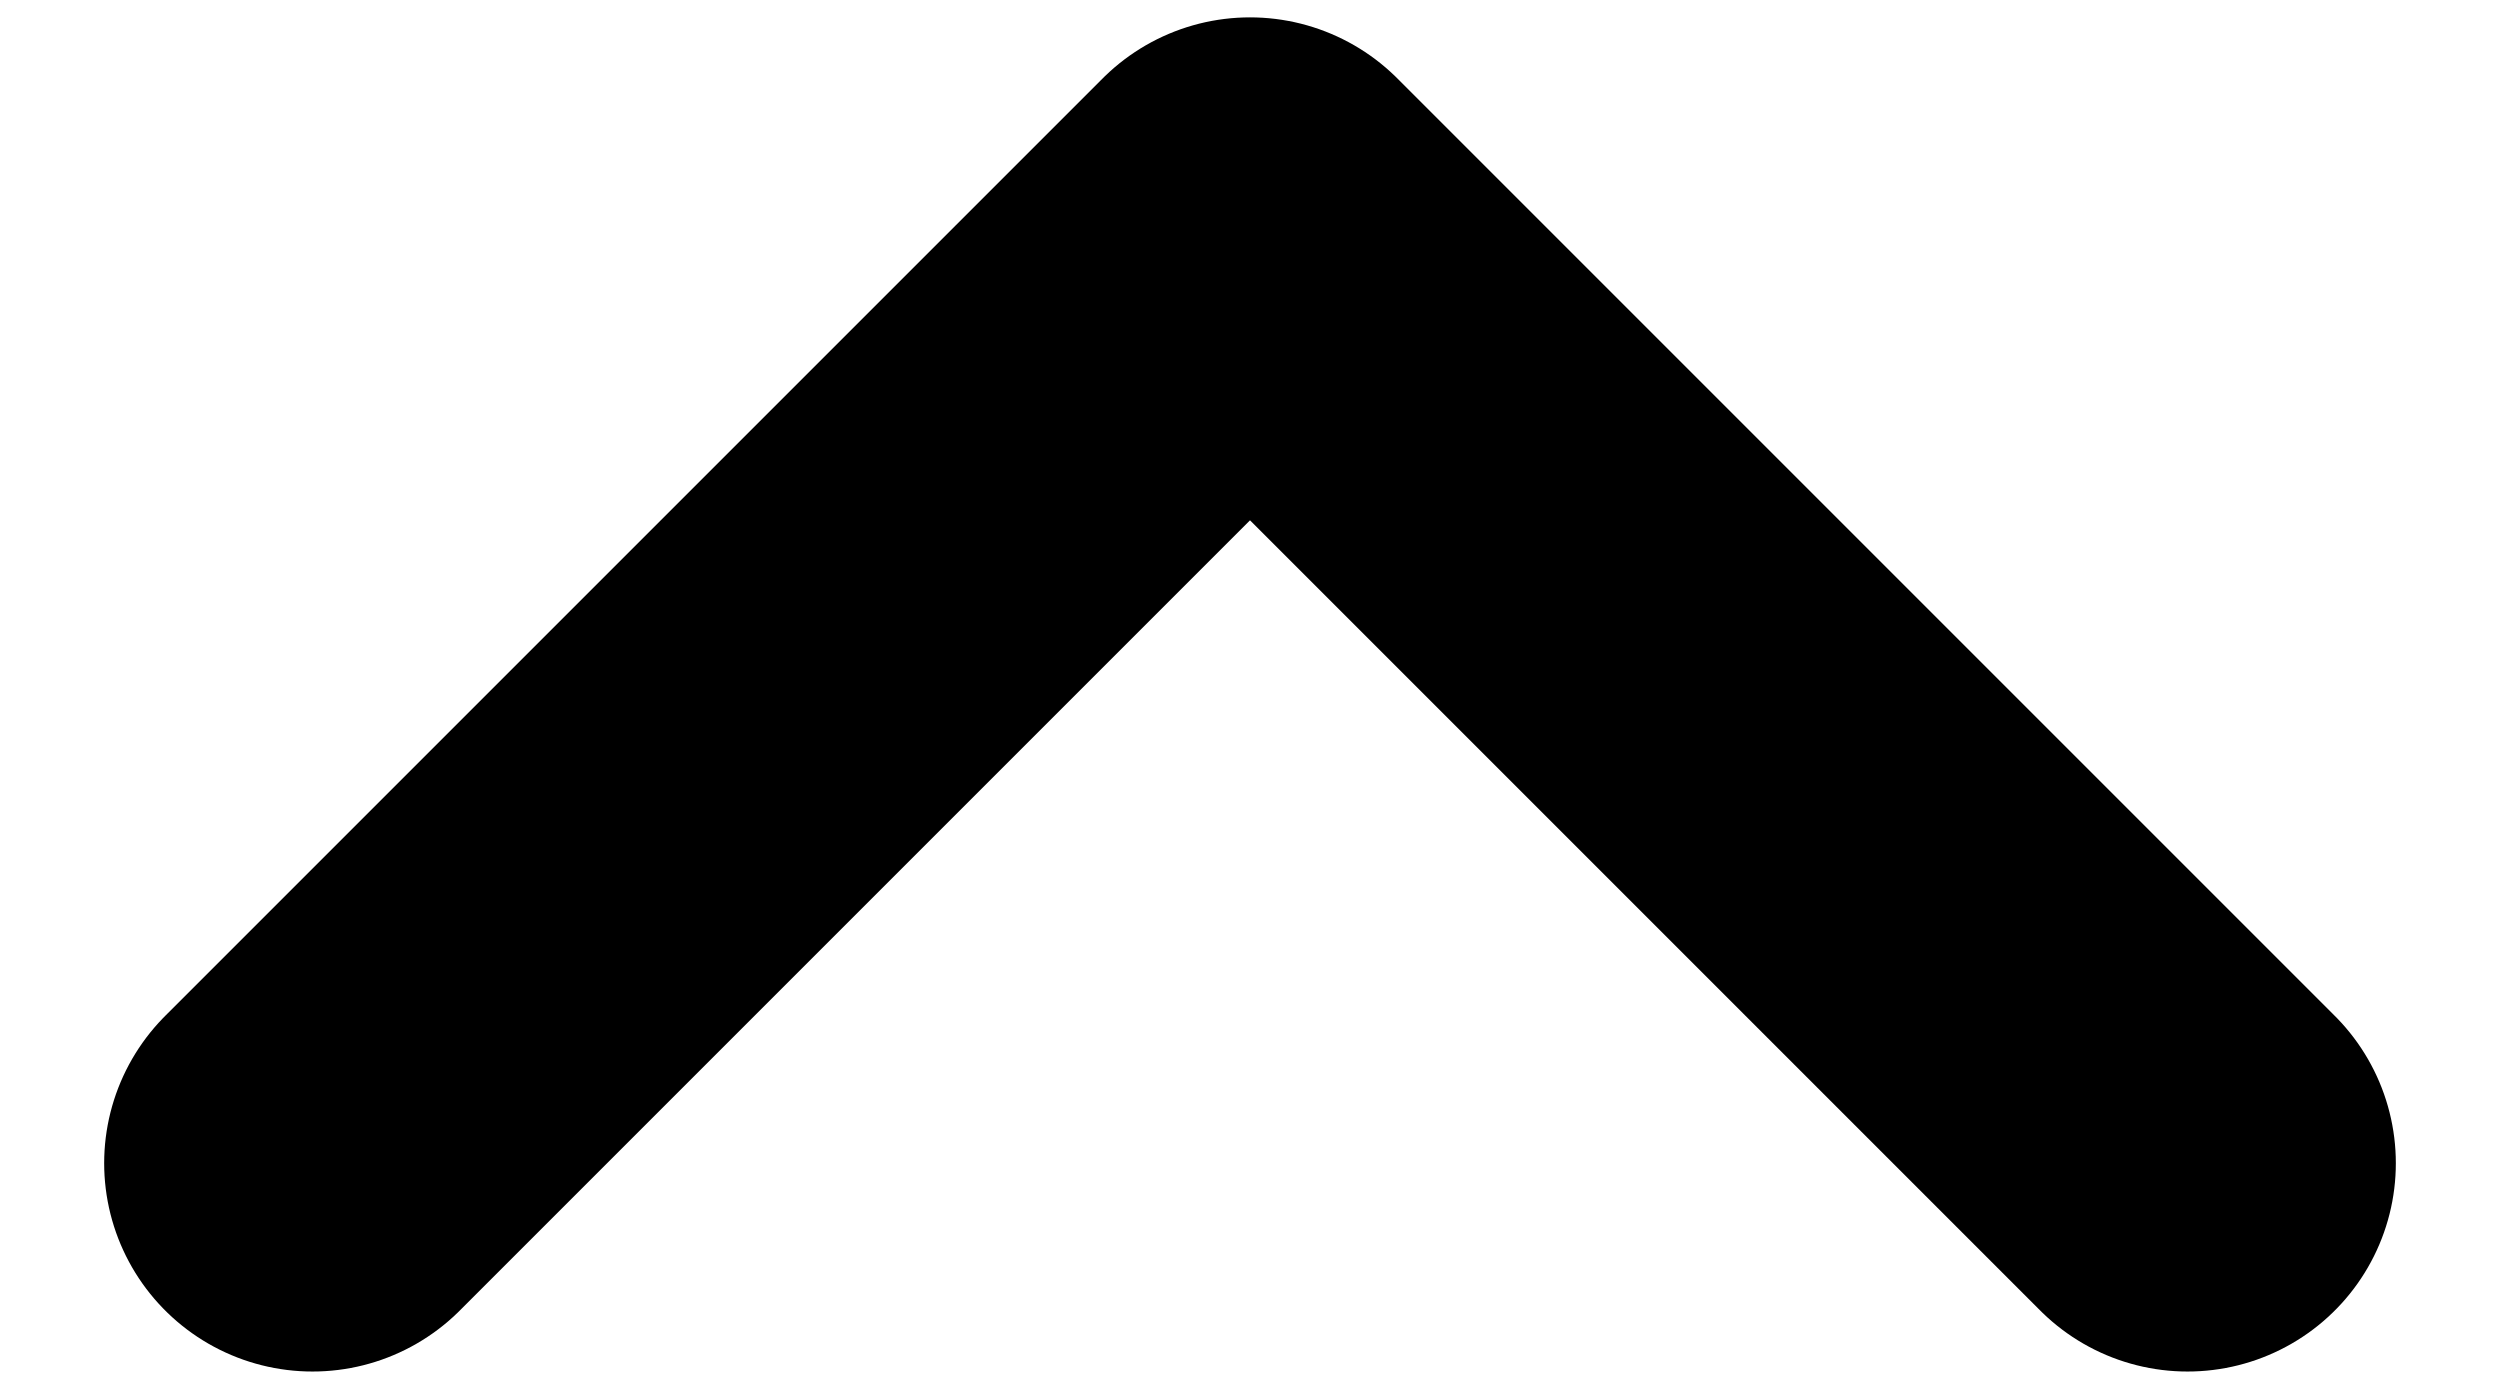 <svg width="18" height="10" viewBox="0 0 18 10" fill="none" xmlns="http://www.w3.org/2000/svg">
<path d="M15.75 8.375L9 1.625L2.25 8.375" stroke="black" stroke-width="3" stroke-linecap="round" stroke-linejoin="round"/>
</svg>
